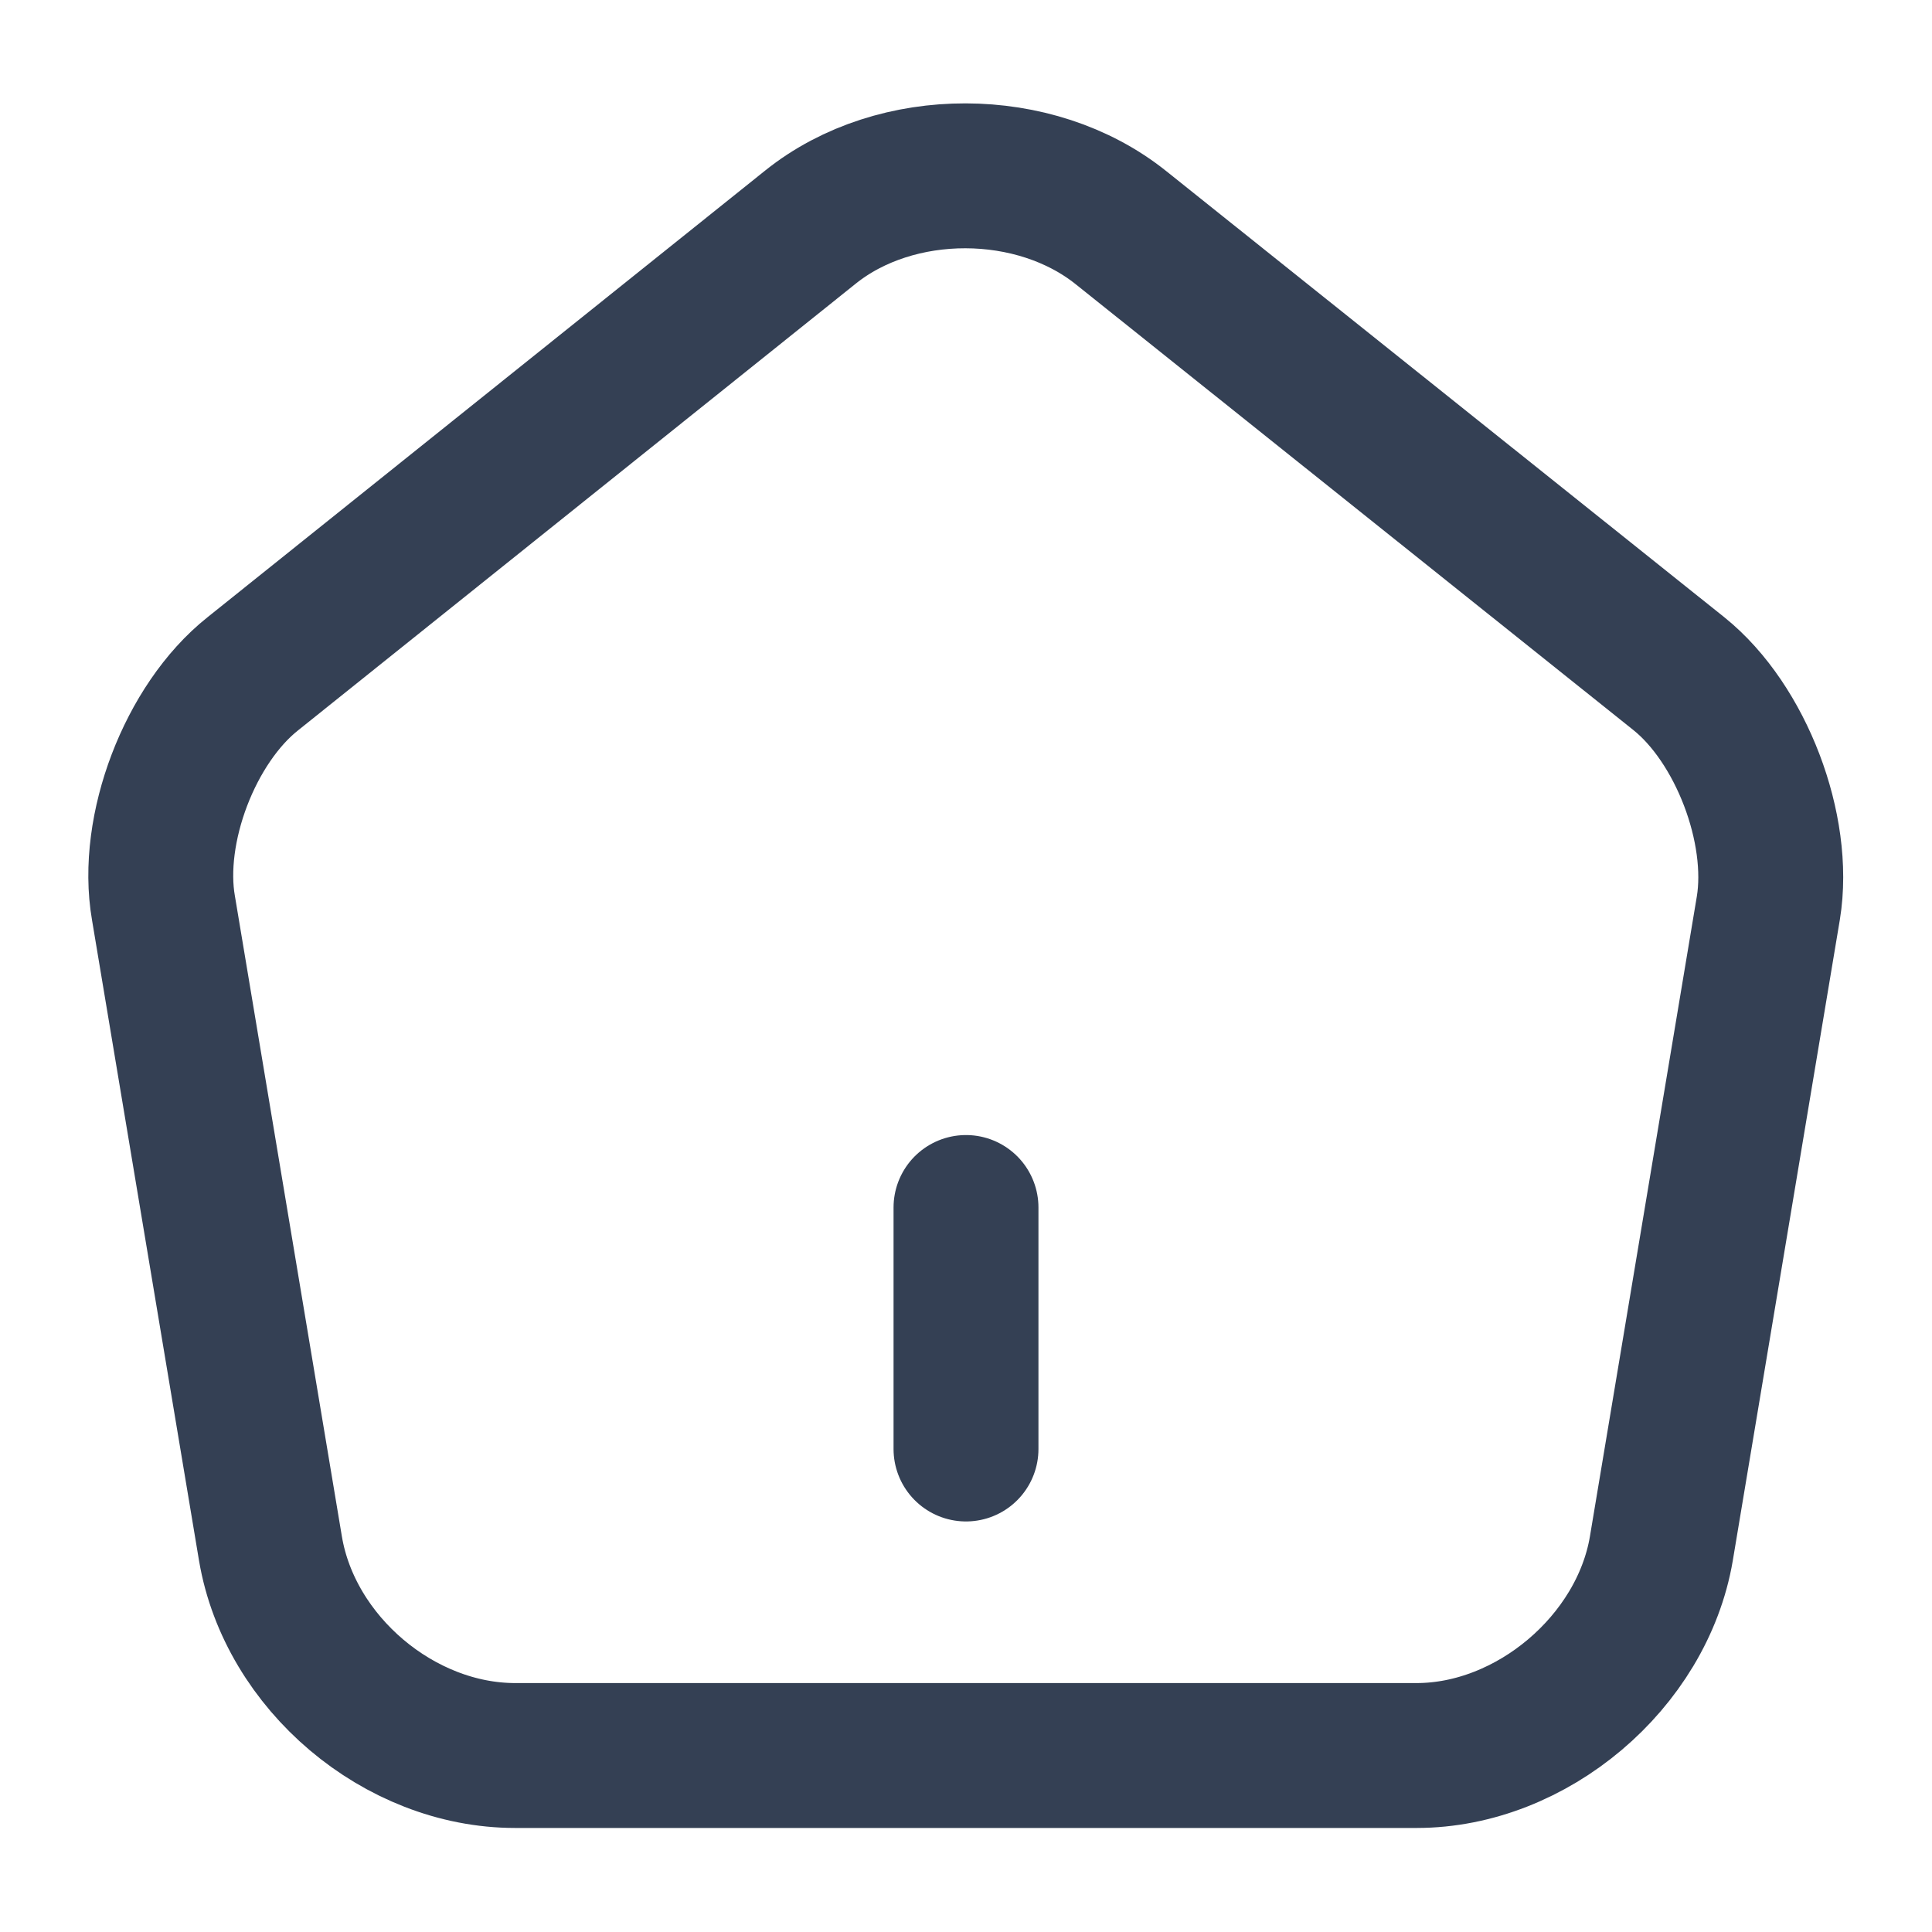 <svg width="20" height="20" viewBox="0 0 20 20" fill="none" xmlns="http://www.w3.org/2000/svg">
<path d="M10 15V12.5" stroke="#344054" stroke-width="1.5" stroke-linecap="round" stroke-linejoin="round"/>
<path d="M8.391 2.35L2.617 6.975C1.967 7.491 1.55 8.583 1.692 9.399L2.8 16.032C3 17.215 4.133 18.173 5.333 18.173H14.665C15.856 18.173 16.998 17.207 17.198 16.032L18.306 9.399C18.439 8.583 18.023 7.491 17.381 6.975L11.607 2.359C10.715 1.642 9.274 1.642 8.391 2.35Z" stroke="#344054" stroke-width="1.5" stroke-linecap="round" stroke-linejoin="round"/>
</svg>
